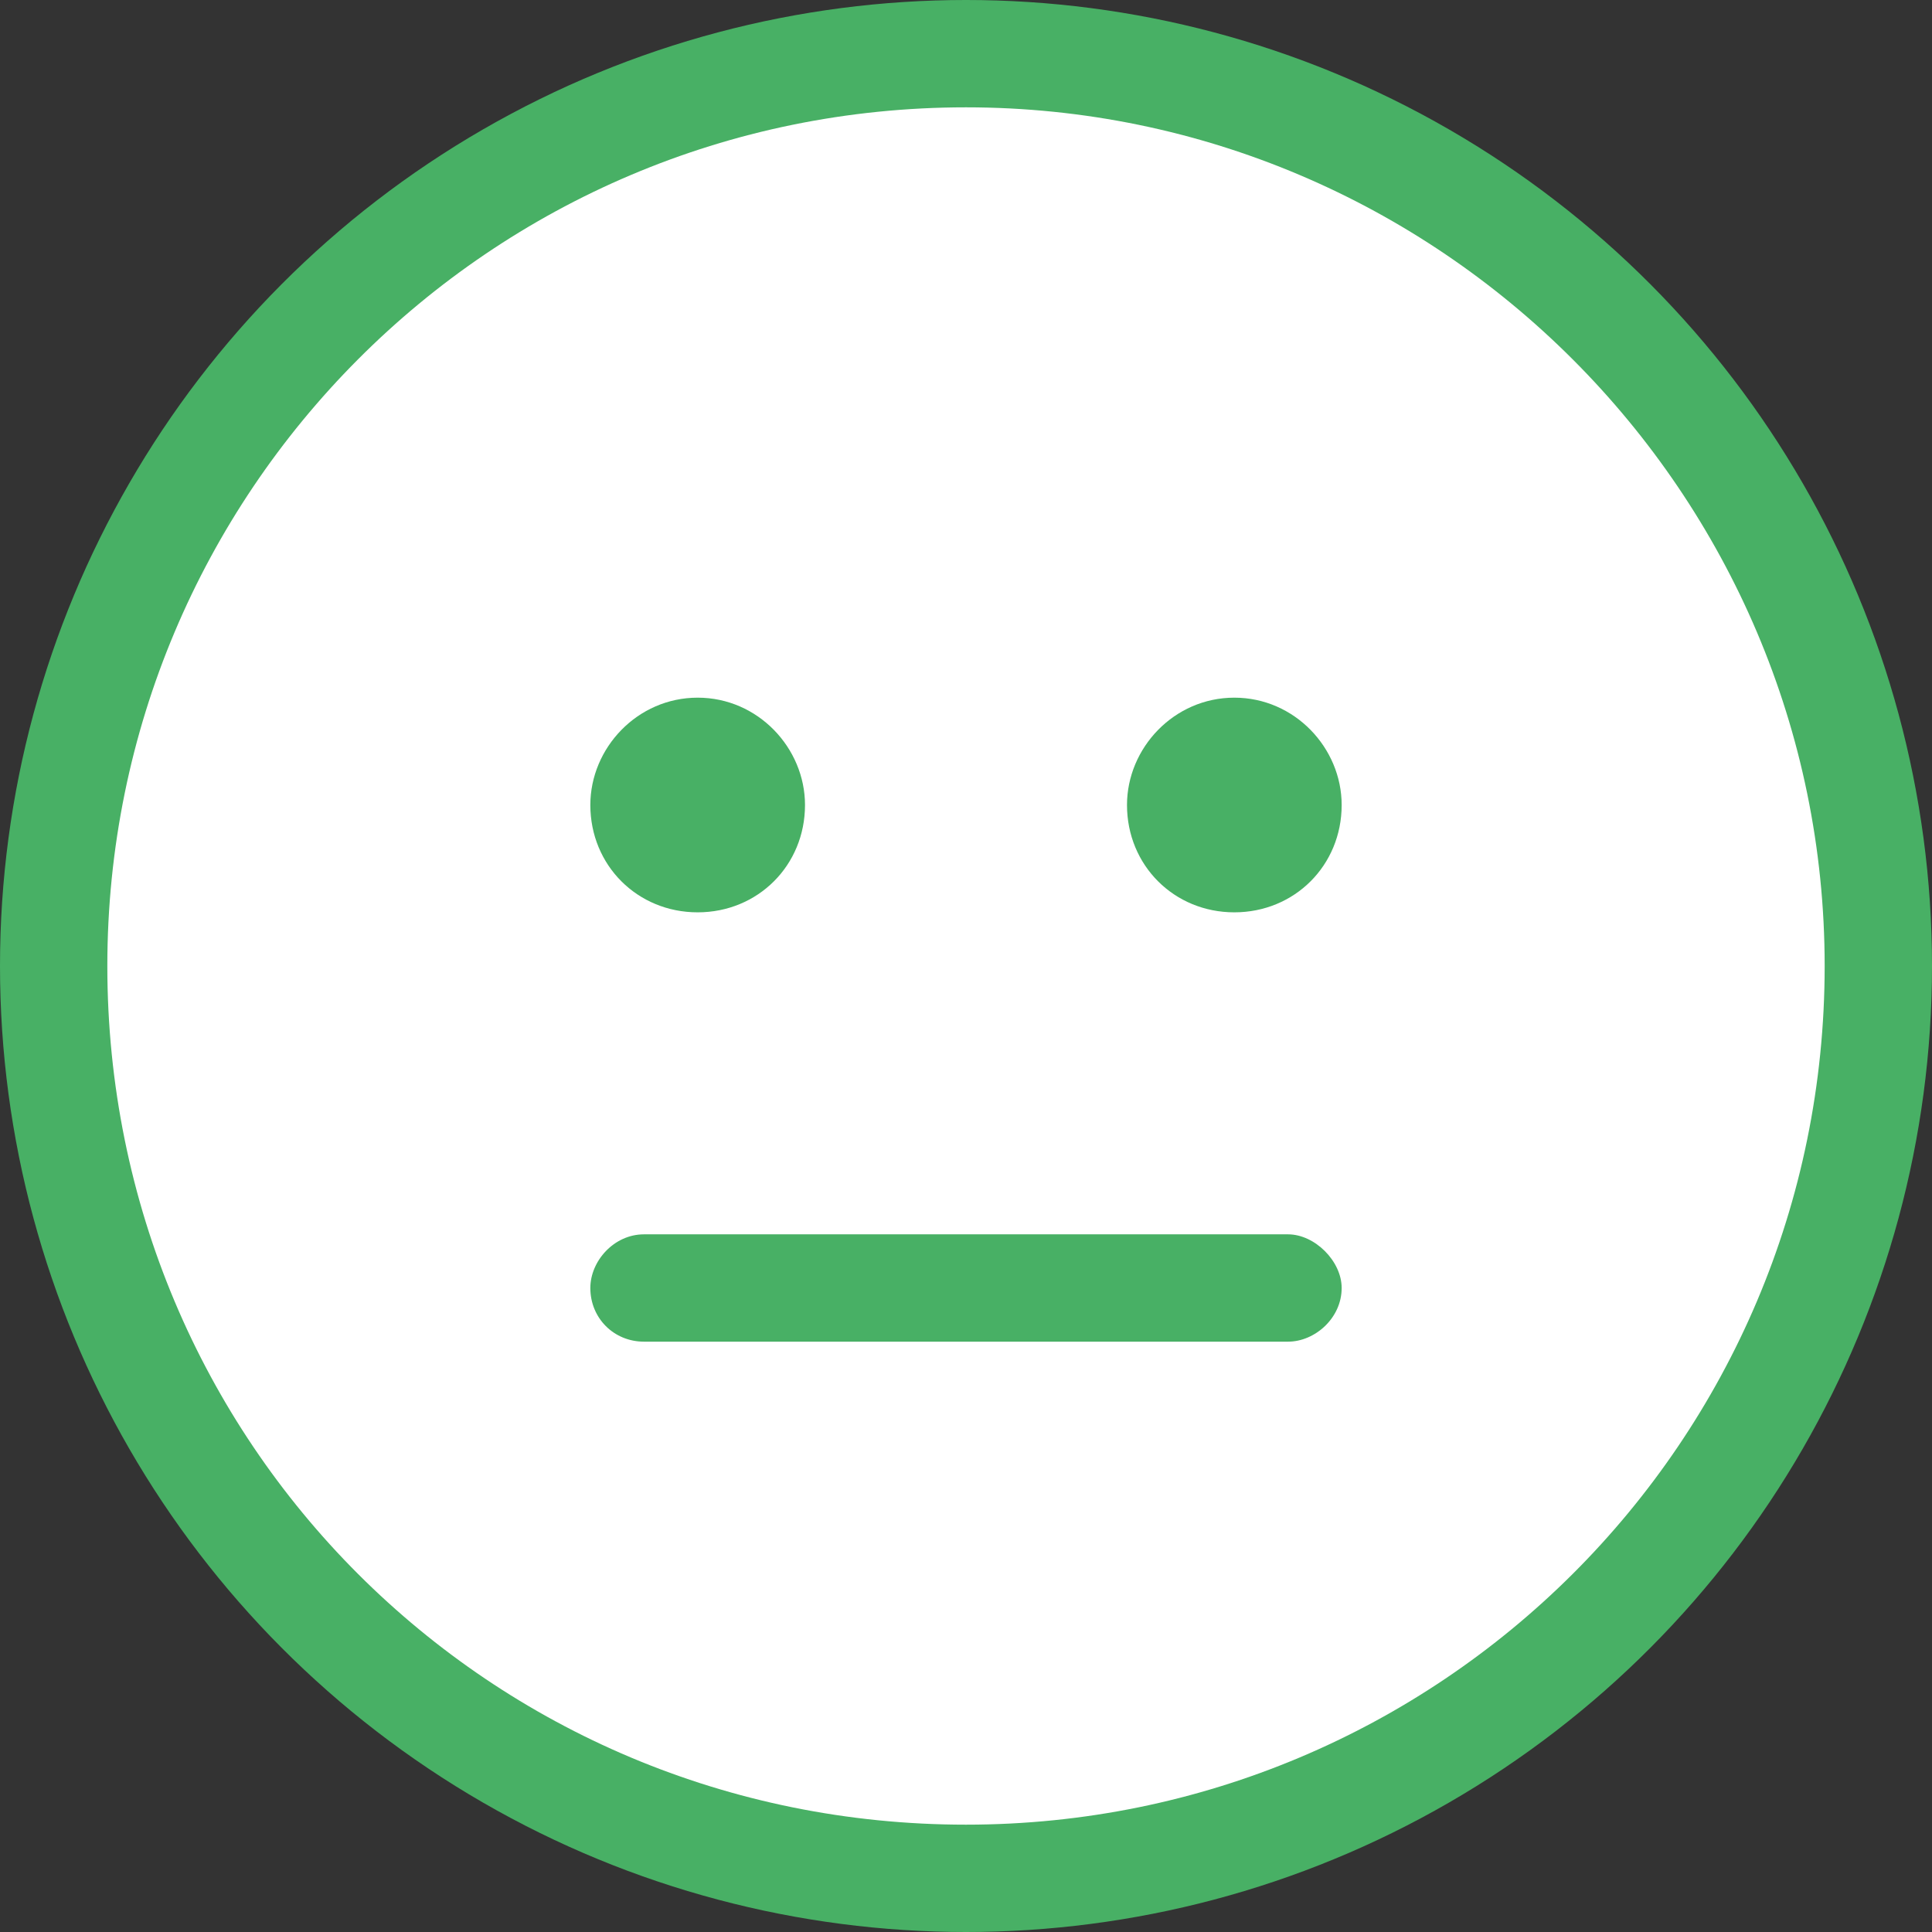 <svg width="18" height="18" viewBox="0 0 18 18" fill="none" xmlns="http://www.w3.org/2000/svg">
<rect x="0" y="0" width="18" height="18" fill="#333333" stroke="none"/>
<circle cx="9" cy="9" r="9" fill="#48B065"/>
<path d="M1 9C1 4.594 4.562 1 9 1C13.406 1 17 4.594 17 9C17 13.438 13.406 17 9 17C4.562 17 1 13.438 1 9ZM6.5 8.5C7.062 8.5 7.5 8.062 7.5 7.5C7.5 6.969 7.062 6.5 6.5 6.5C5.938 6.5 5.5 6.969 5.5 7.5C5.5 8.062 5.938 8.5 6.5 8.5ZM11.5 6.5C10.938 6.5 10.5 6.969 10.5 7.5C10.5 8.062 10.938 8.5 11.5 8.5C12.062 8.5 12.5 8.062 12.5 7.5C12.5 6.969 12.062 6.5 11.5 6.5ZM6 11.5C5.719 11.5 5.5 11.75 5.5 12C5.5 12.281 5.719 12.5 6 12.5H12C12.25 12.5 12.5 12.281 12.5 12C12.5 11.75 12.25 11.5 12 11.5H6Z" fill="white"/>
</svg>
